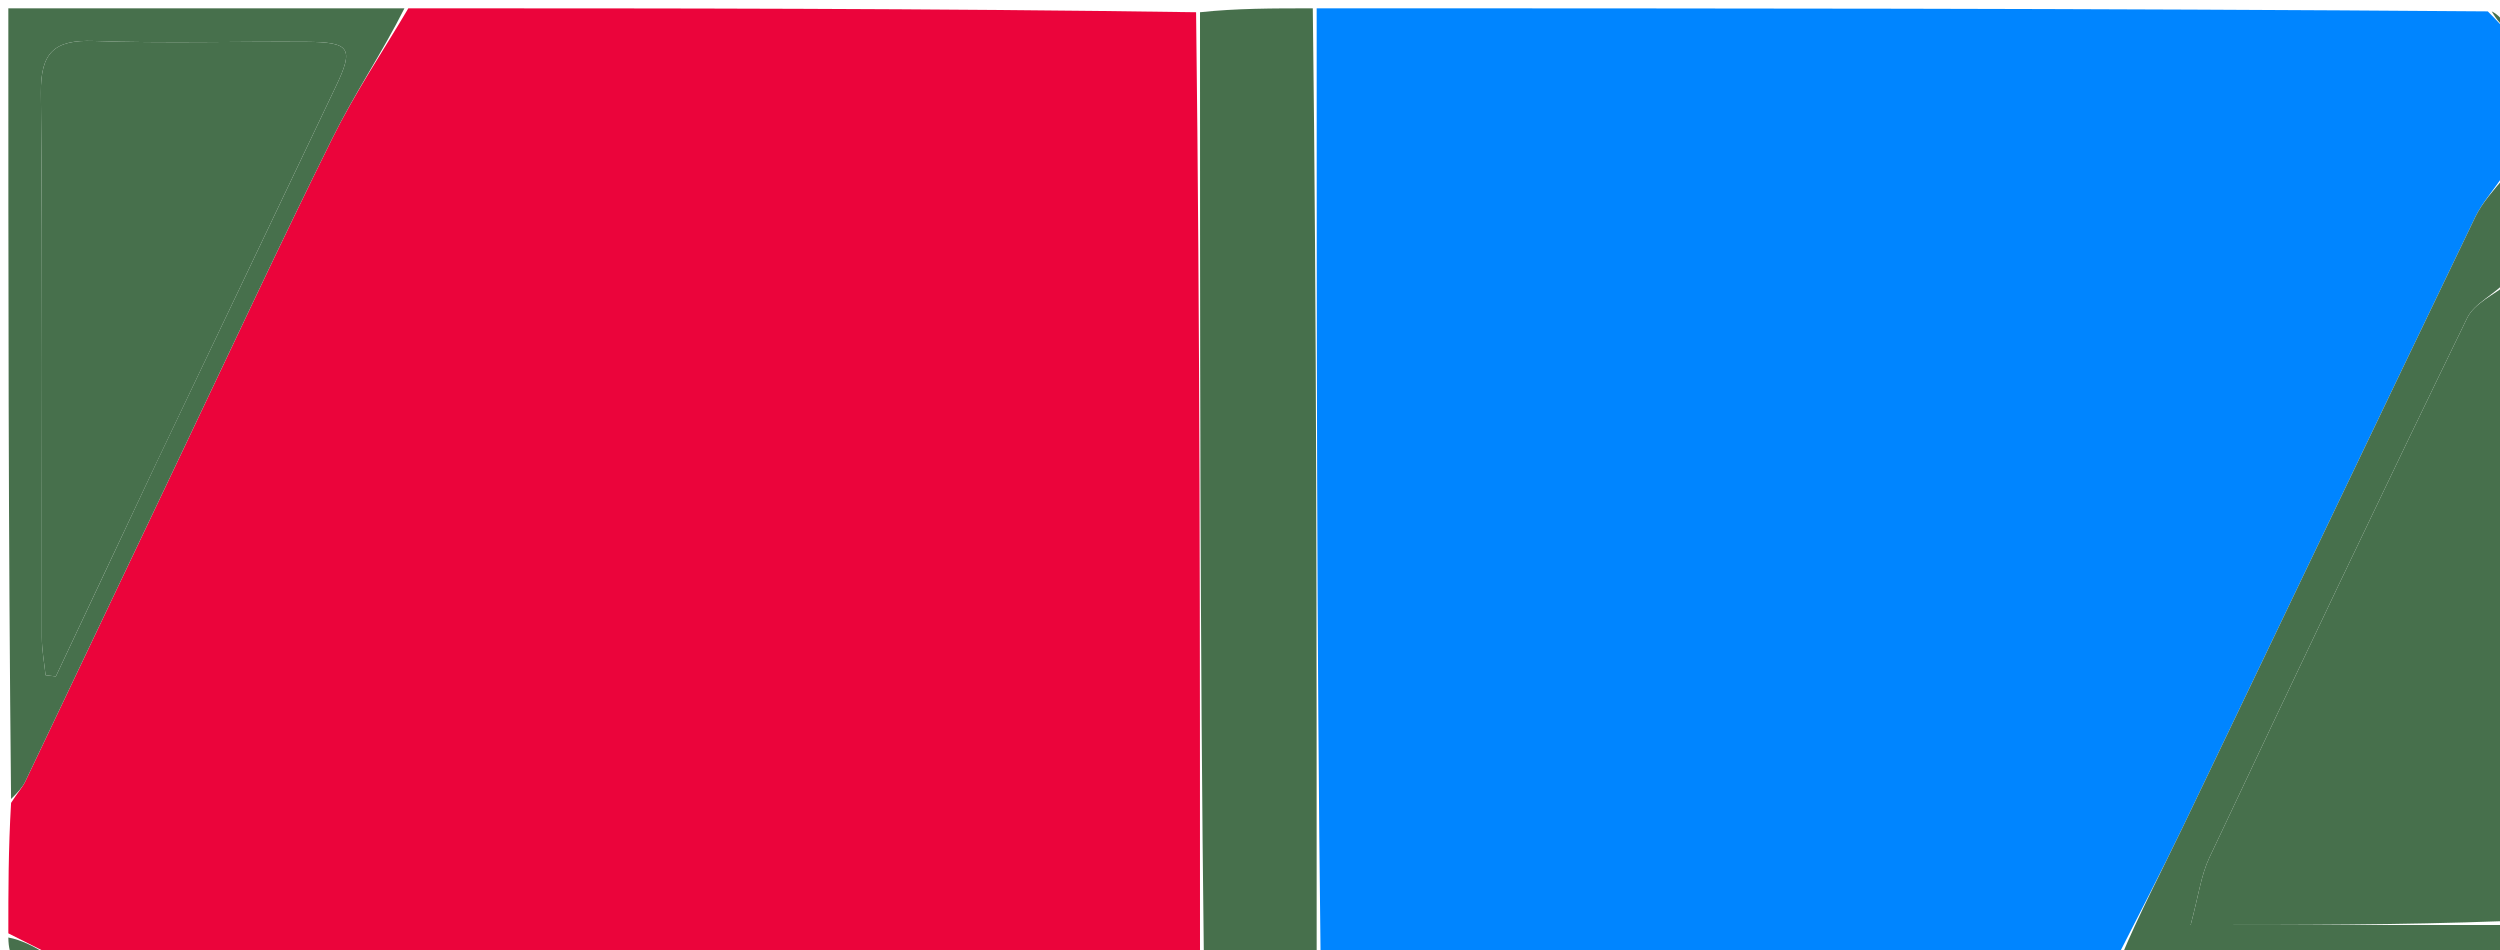 <svg version="1.1" id="Layer_1" xmlns="http://www.w3.org/2000/svg" xmlns:xlink="http://www.w3.org/1999/xlink" x="0px" y="0px"
	 width="100%" viewBox="0 0 300 114" enable-background="new 0 0 300 114" xml:space="preserve">
<path fill="#EB043B" opacity="1" stroke="none" 
	d="
M1,112 
	C1,106.978 1,101.956 1.329,96.347 
	C2.125,95.096 2.699,94.482 3.044,93.76 
	C9.189,80.883 15.3,67.989 21.434,55.107 
	C27.57,42.22 33.589,29.274 39.935,16.491 
	C42.59,11.145 45.957,6.153 49,1 
	C80.354,1 111.708,1 143.531,1.469 
	C144,39.625 144,77.312 144,115 
	C98.312,115 52.625,115 6.334,114.691 
	C4.154,113.588 2.577,112.794 1,112 
z"/>
<path fill="#0085FF" opacity="1" stroke="none" 
	d="
M301,4 
	C301,9.355 301,14.71 300.674,20.649 
	C299.23,22.833 297.865,24.315 297.029,26.052 
	C285.279,50.464 273.621,74.92 261.891,99.341 
	C259.361,104.609 256.636,109.783 254,115 
	C222.312,115 190.625,115 158.469,114.531 
	C158,76.375 158,38.688 158,1 
	C204.688,1 251.375,1 298.535,1.366 
	C299.671,2.488 300.336,3.244 301,4 
z"/>
<path fill="#47704C" opacity="1" stroke="none" 
	d="
M301,34 
	C301,59.354 301,84.708 300.531,110.531 
	C287.982,111 275.902,111 262.875,111 
	C263.813,107.542 264.115,105.053 265.131,102.901 
	C275.339,81.267 285.606,59.658 296.066,38.144 
	C296.923,36.38 299.319,35.364 301,34 
z"/>
<path fill="#47704C" opacity="1" stroke="none" 
	d="
M157.535,1 
	C158,38.688 158,76.375 158,114.531 
	C153.643,115 149.286,115 144.465,115 
	C144,77.312 144,39.625 144,1.469 
	C148.357,1 152.714,1 157.535,1 
z"/>
<path fill="#47704C" opacity="1" stroke="none" 
	d="
M48.531,1 
	C45.957,6.153 42.59,11.145 39.935,16.491 
	C33.589,29.274 27.57,42.22 21.434,55.107 
	C15.3,67.989 9.189,80.883 3.044,93.76 
	C2.699,94.482 2.125,95.096 1.329,95.88 
	C1,64.431 1,32.861 1,1 
	C16.686,1 32.375,1 48.531,1 
M18.83,55.396 
	C25.988,40.393 33.157,25.395 40.298,10.383 
	C42.496,5.763 42.039,5.052 36.706,5.017 
	C28.223,4.962 19.732,5.214 11.259,4.917 
	C6.528,4.751 4.862,6.283 4.909,11.143 
	C5.12,32.932 4.992,54.724 5.021,76.515 
	C5.023,78.018 5.313,79.521 5.469,81.024 
	C5.879,81.073 6.29,81.122 6.701,81.172 
	C10.643,72.81 14.584,64.449 18.83,55.396 
z"/>
<path fill="#47704C" opacity="1" stroke="none" 
	d="
M301,33.537 
	C299.319,35.364 296.923,36.38 296.066,38.144 
	C285.606,59.658 275.339,81.267 265.131,102.901 
	C264.115,105.053 263.813,107.542 262.875,111 
	C275.902,111 287.982,111 300.531,111 
	C301,112.322 301,113.644 301,115 
	C285.646,115 270.292,115 254.469,115 
	C256.636,109.783 259.361,104.609 261.891,99.341 
	C273.621,74.92 285.279,50.464 297.029,26.052 
	C297.865,24.315 299.23,22.833 300.674,21.116 
	C301,25.025 301,29.049 301,33.537 
z"/>
<path fill="#47704C" opacity="1" stroke="none" 
	d="
M1,112.5 
	C2.577,112.794 4.154,113.588 5.865,114.691 
	C4.552,113.787 1.071,117.656 1,112.5 
z"/>
<path fill="#47704C" opacity="1" stroke="none" 
	d="
M301,3.5 
	C300.336,3.244 299.671,2.488 299.003,1.366 
	C299.667,1.667 300.333,2.333 301,3.5 
z"/>
<path fill="#47704C" opacity="1" stroke="none" 
	d="
M18.678,55.742 
	C14.584,64.449 10.643,72.81 6.701,81.172 
	C6.29,81.122 5.879,81.073 5.469,81.024 
	C5.313,79.521 5.023,78.018 5.021,76.515 
	C4.992,54.724 5.12,32.932 4.909,11.143 
	C4.862,6.283 6.528,4.751 11.259,4.917 
	C19.732,5.214 28.223,4.962 36.706,5.017 
	C42.039,5.052 42.496,5.763 40.298,10.383 
	C33.157,25.395 25.988,40.393 18.678,55.742 
z"/>
</svg>
